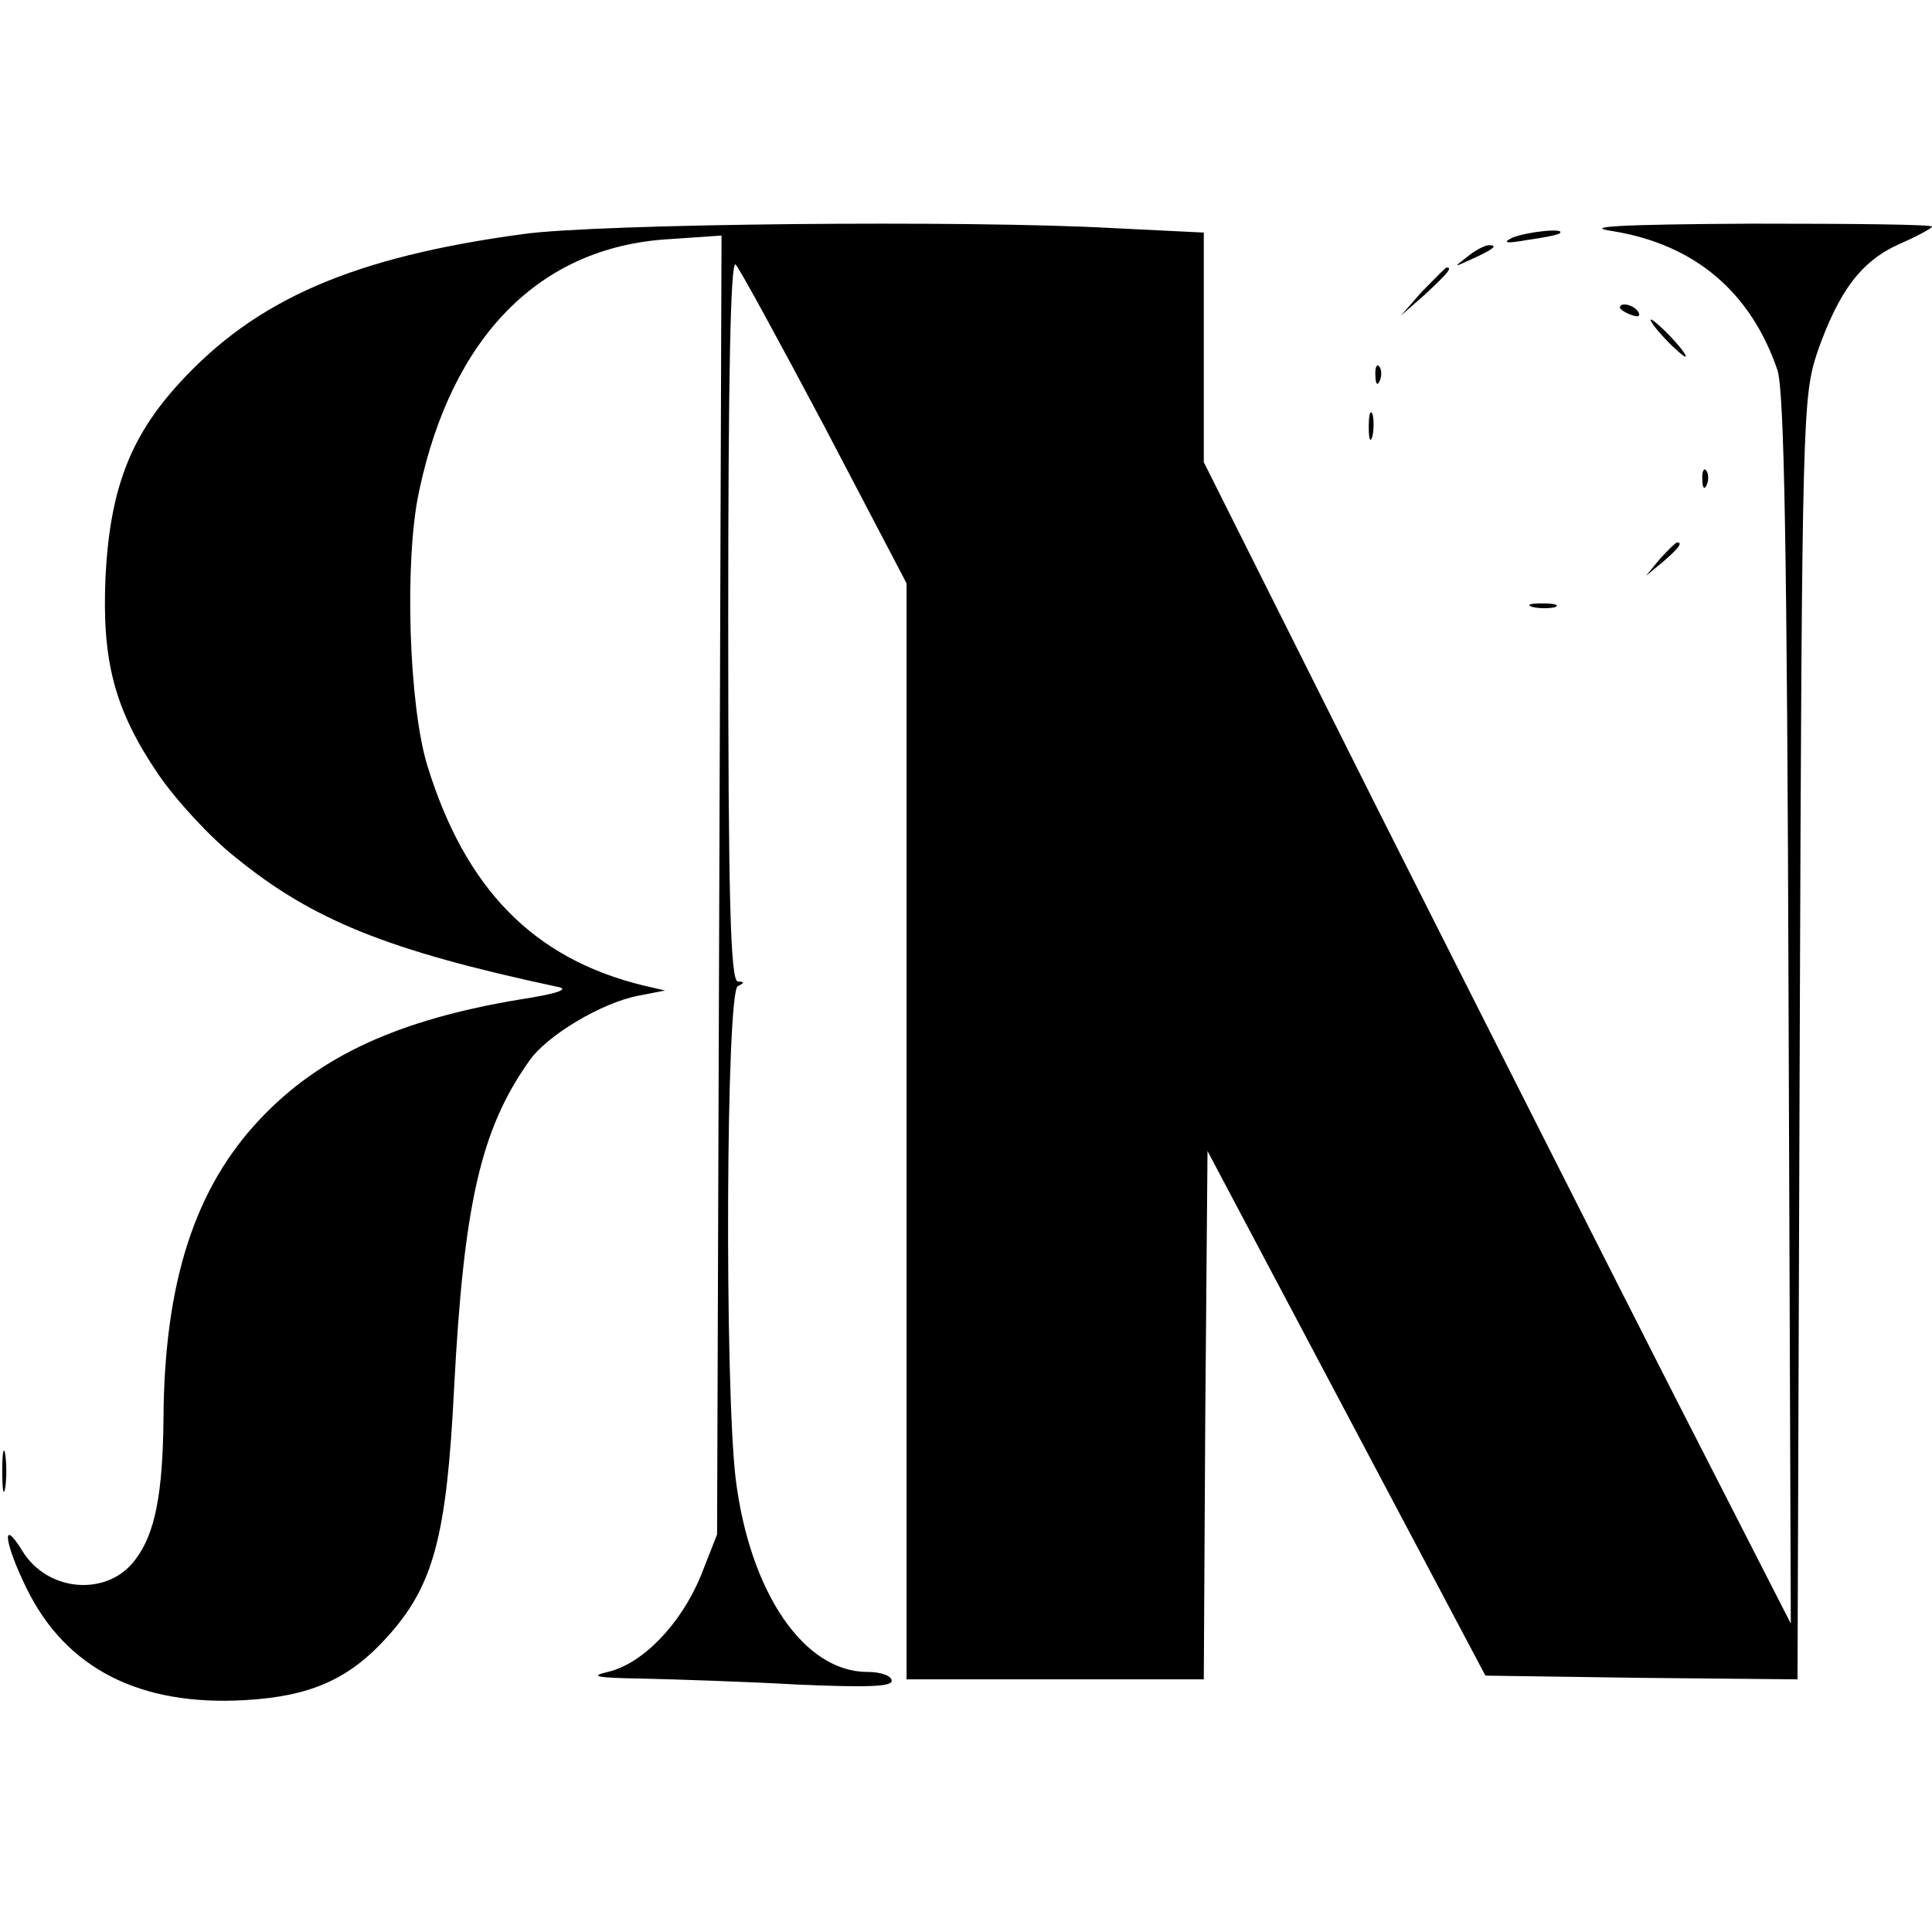 <?xml version="1.0" standalone="no"?>
<!DOCTYPE svg PUBLIC "-//W3C//DTD SVG 20010904//EN"
 "http://www.w3.org/TR/2001/REC-SVG-20010904/DTD/svg10.dtd">
<svg version="1.0" xmlns="http://www.w3.org/2000/svg"
 width="260pt" height="260pt" viewBox="0 0 260 260"
 preserveAspectRatio="xMidYMid meet">
<g transform="translate(0,260) scale(0.1,-0.1)"
fill="#000000" stroke="none">
<path d="M704 2285 c-229 -31 -360 -88 -463 -201 -66 -72 -93 -143 -99 -260
-5 -114 12 -179 71 -266 24 -35 70 -85 103 -111 104 -85 205 -126 434 -175 17
-3 2 -9 -50 -17 -163 -27 -270 -76 -350 -161 -88 -93 -129 -220 -130 -404 -1
-99 -11 -154 -38 -189 -37 -50 -118 -44 -152 12 -29 47 -24 10 6 -51 53 -108
153 -158 293 -150 89 5 141 28 193 86 61 68 79 133 89 332 13 250 36 350 101
442 24 35 99 79 147 88 l36 7 -30 7 c-147 36 -239 130 -290 296 -25 82 -31
277 -11 369 44 208 162 328 334 339 l73 5 -3 -874 -3 -874 -22 -56 c-27 -65
-78 -118 -125 -129 -26 -6 -15 -8 47 -9 44 -1 137 -4 208 -8 93 -4 127 -3 127
5 0 7 -15 12 -33 12 -85 0 -158 107 -177 260 -15 127 -13 657 3 663 9 4 9 6 0
6 -10 1 -13 109 -13 488 0 321 3 484 10 477 5 -5 59 -104 120 -219 l110 -210
0 -737 0 -738 200 0 200 0 2 356 3 355 187 -353 187 -353 210 -3 210 -2 3 862
c3 846 4 864 24 925 29 82 59 122 111 145 23 10 43 21 43 23 0 3 -109 4 -242
4 -181 -1 -229 -4 -188 -10 111 -18 186 -82 222 -187 9 -28 13 -234 15 -862
l3 -825 -161 315 c-88 173 -266 525 -395 781 l-234 467 0 154 0 155 -122 6
c-196 11 -694 6 -794 -8z"/>
<path d="M2035 2280 c-14 -7 -8 -8 20 -3 22 3 42 7 44 9 9 8 -45 2 -64 -6z"/>
<path d="M1974 2254 c-18 -14 -18 -14 6 -3 31 14 36 19 24 19 -6 0 -19 -7 -30
-16z"/>
<path d="M1914 2208 l-29 -33 33 29 c30 28 37 36 29 36 -2 0 -16 -15 -33 -32z"/>
<path d="M2180 2186 c0 -2 7 -7 16 -10 8 -3 12 -2 9 4 -6 10 -25 14 -25 6z"/>
<path d="M2240 2145 c13 -14 26 -25 28 -25 3 0 -5 11 -18 25 -13 14 -26 25
-28 25 -3 0 5 -11 18 -25z"/>
<path d="M1851 2094 c0 -11 3 -14 6 -6 3 7 2 16 -1 19 -3 4 -6 -2 -5 -13z"/>
<path d="M1842 2025 c0 -16 2 -22 5 -12 2 9 2 23 0 30 -3 6 -5 -1 -5 -18z"/>
<path d="M2291 1954 c0 -11 3 -14 6 -6 3 7 2 16 -1 19 -3 4 -6 -2 -5 -13z"/>
<path d="M2234 1848 l-19 -23 23 19 c21 18 27 26 19 26 -2 0 -12 -10 -23 -22z"/>
<path d="M2063 1783 c9 -2 23 -2 30 0 6 3 -1 5 -18 5 -16 0 -22 -2 -12 -5z"/>
<path d="M3 620 c0 -25 2 -35 4 -22 2 12 2 32 0 45 -2 12 -4 2 -4 -23z"/>
</g>
</svg>
